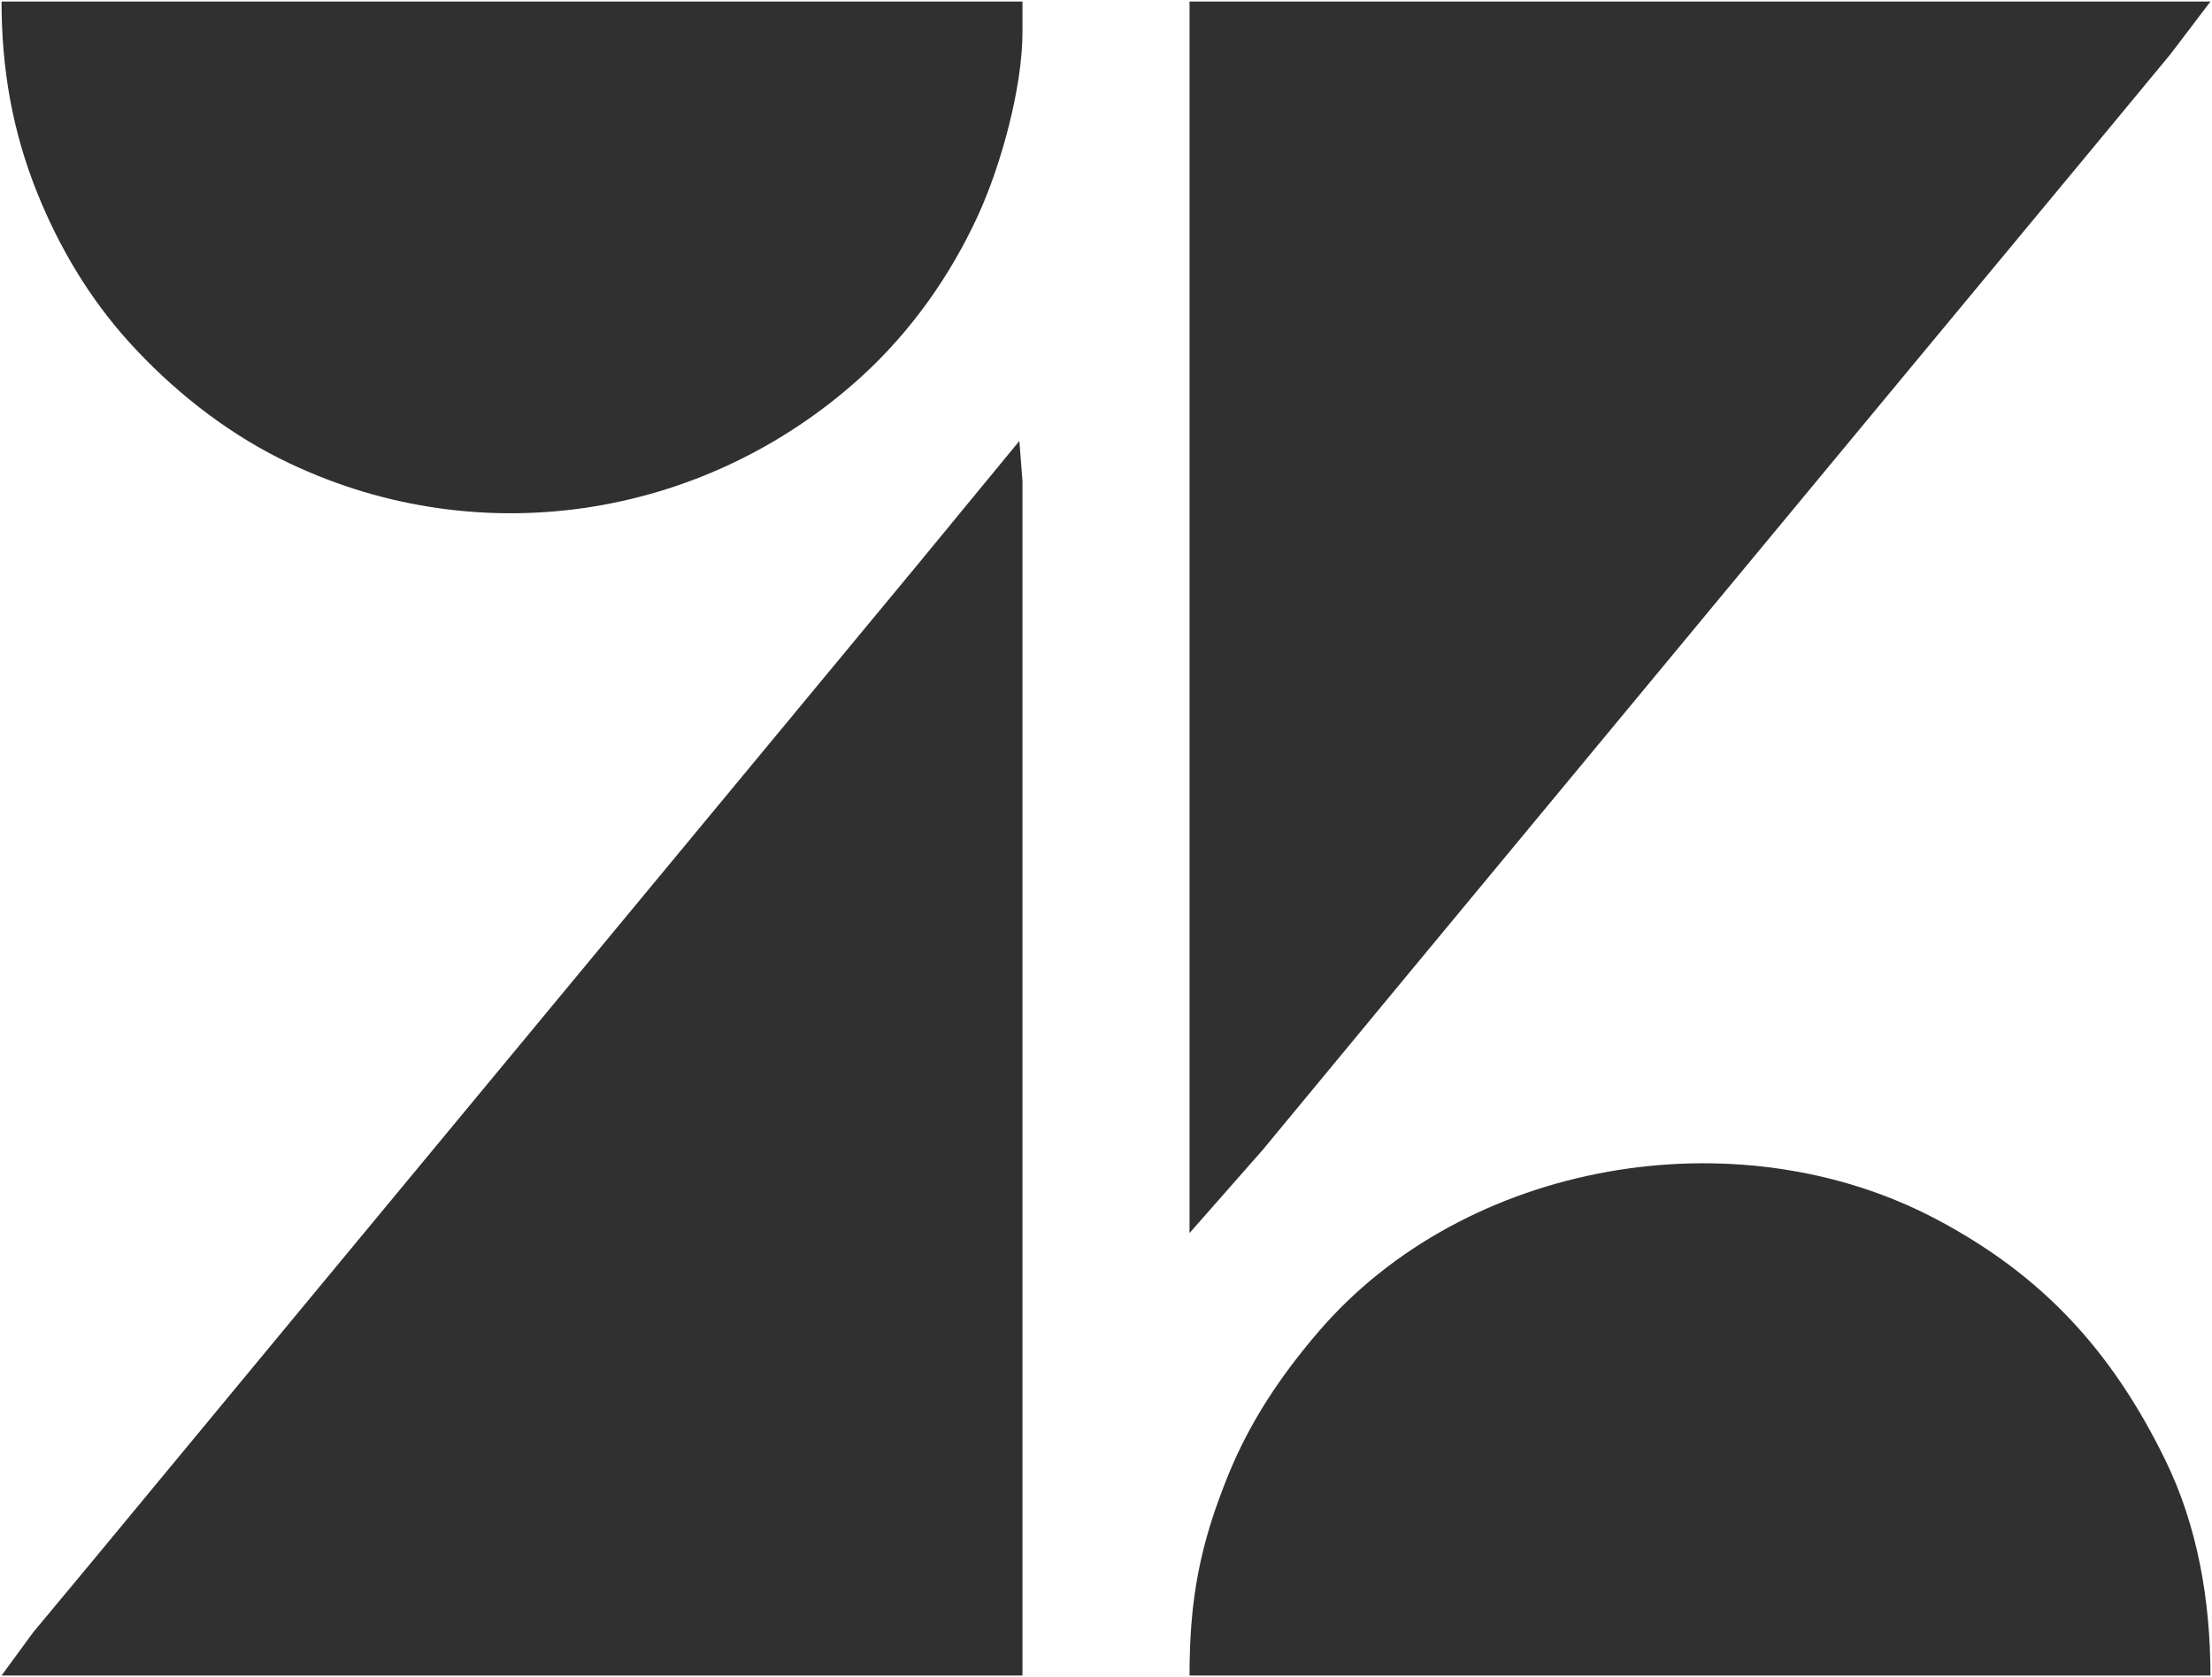 <svg xmlns="http://www.w3.org/2000/svg" viewBox="282.5 -0.5 715 542">
  <path id="zendesk" fill="#303030" stroke="none" stroke-width="1"
    d="M 283.00,0.00            C 283.00,0.00 613.00,0.00 613.00,0.00              613.00,0.00 613.00,10.00 613.00,10.00              612.97,27.78 606.10,52.83 598.69,69.00              589.73,88.58 576.92,106.67 561.00,121.17              509.63,167.94 435.42,178.94 373.00,147.73              354.75,138.61 337.81,125.10 324.17,110.00              311.39,95.85 301.72,79.62 294.60,62.00              286.47,41.85 283.00,21.63 283.00,0.00 Z            M 667.00,0.00            C 667.00,0.00 997.00,0.00 997.00,0.00              997.00,0.00 984.08,17.00 984.08,17.00              984.08,17.00 960.08,46.00 960.08,46.00              960.08,46.00 887.08,134.00 887.08,134.00              887.08,134.00 737.08,315.00 737.08,315.00              737.08,315.00 690.75,371.00 690.75,371.00              690.75,371.00 667.00,398.00 667.00,398.00              667.00,398.00 667.00,0.00 667.00,0.00 Z            M 612.00,142.00            C 612.00,142.00 613.00,155.00 613.00,155.00              613.00,155.00 613.00,178.00 613.00,178.00              613.00,178.00 613.00,260.00 613.00,260.00              613.00,260.00 613.00,541.00 613.00,541.00              613.00,541.00 283.00,541.00 283.00,541.00              283.00,541.00 293.25,527.00 293.25,527.00              293.25,527.00 312.39,504.00 312.39,504.00              312.39,504.00 381.92,420.00 381.92,420.00              381.92,420.00 524.41,248.00 524.41,248.00              524.41,248.00 579.08,182.00 579.08,182.00              579.08,182.00 612.00,142.00 612.00,142.00 Z            M 667.00,541.00            C 667.00,516.43 670.28,498.84 679.60,476.00              686.65,458.75 696.51,444.10 708.58,430.00              756.10,374.51 843.82,359.63 908.00,393.32              942.71,411.54 965.08,436.09 982.24,471.00              992.93,492.72 997.00,517.01 997.00,541.00              997.00,541.00 667.00,541.00 667.00,541.00 Z" />
</svg>